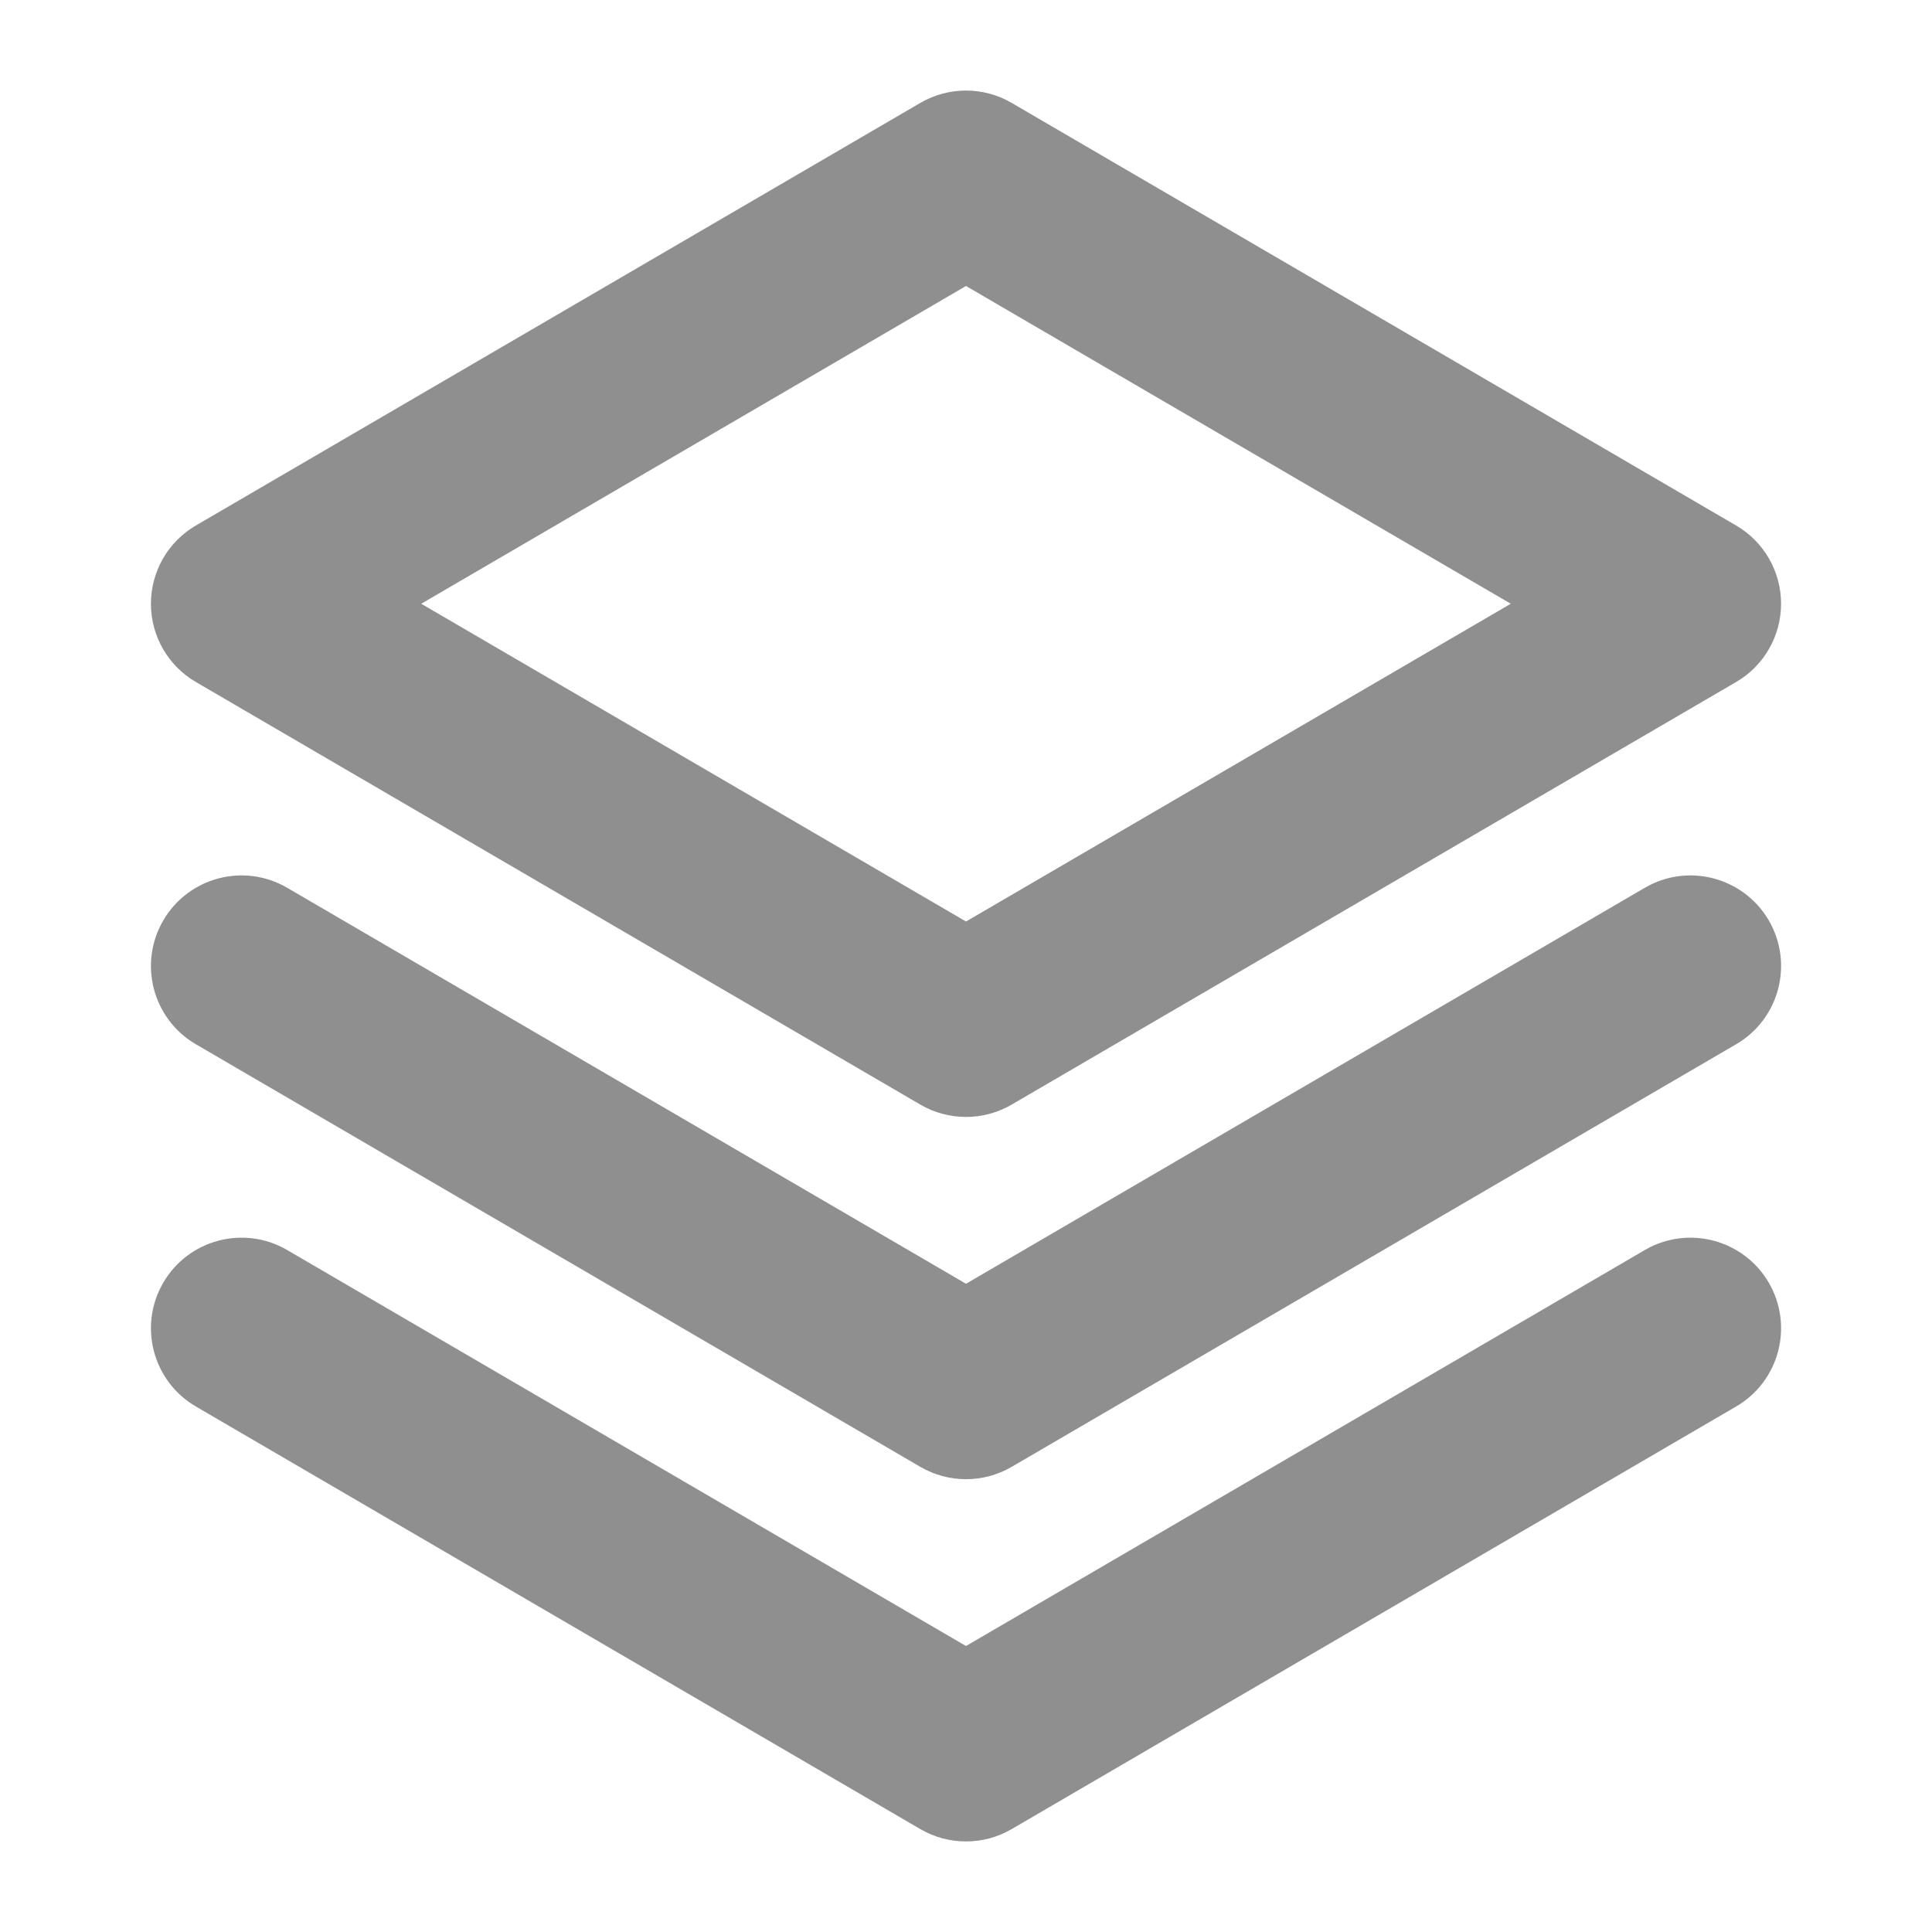 <svg width="32" height="32" viewBox="0 0 32 32" fill="none" xmlns="http://www.w3.org/2000/svg">
<path fill-rule="evenodd" clip-rule="evenodd" d="M2.705 21.244C3.122 20.529 4.04 20.287 4.756 20.704L16 27.263L27.244 20.704C27.96 20.287 28.878 20.529 29.296 21.244C29.713 21.96 29.472 22.878 28.756 23.296L16.756 30.296C16.289 30.568 15.711 30.568 15.244 30.296L3.244 23.296C2.529 22.878 2.287 21.96 2.705 21.244Z" fill="#8F8F8F"/>
<path fill-rule="evenodd" clip-rule="evenodd" d="M2.705 15.244C3.122 14.529 4.04 14.287 4.756 14.704L16 21.263L27.244 14.704C27.96 14.287 28.878 14.529 29.296 15.244C29.713 15.96 29.472 16.878 28.756 17.296L16.756 24.296C16.289 24.568 15.711 24.568 15.244 24.296L3.244 17.296C2.529 16.878 2.287 15.96 2.705 15.244Z" fill="#8F8F8F"/>
<path fill-rule="evenodd" clip-rule="evenodd" d="M15.244 1.704C15.711 1.432 16.289 1.432 16.756 1.704L28.756 8.704C29.217 8.973 29.5 9.466 29.5 10C29.5 10.534 29.217 11.027 28.756 11.296L16.756 18.296C16.289 18.568 15.711 18.568 15.244 18.296L3.244 11.296C2.783 11.027 2.5 10.534 2.5 10C2.5 9.466 2.783 8.973 3.244 8.704L15.244 1.704ZM6.977 10L16 15.263L25.023 10L16 4.737L6.977 10Z" fill="#8F8F8F"/>
</svg>
